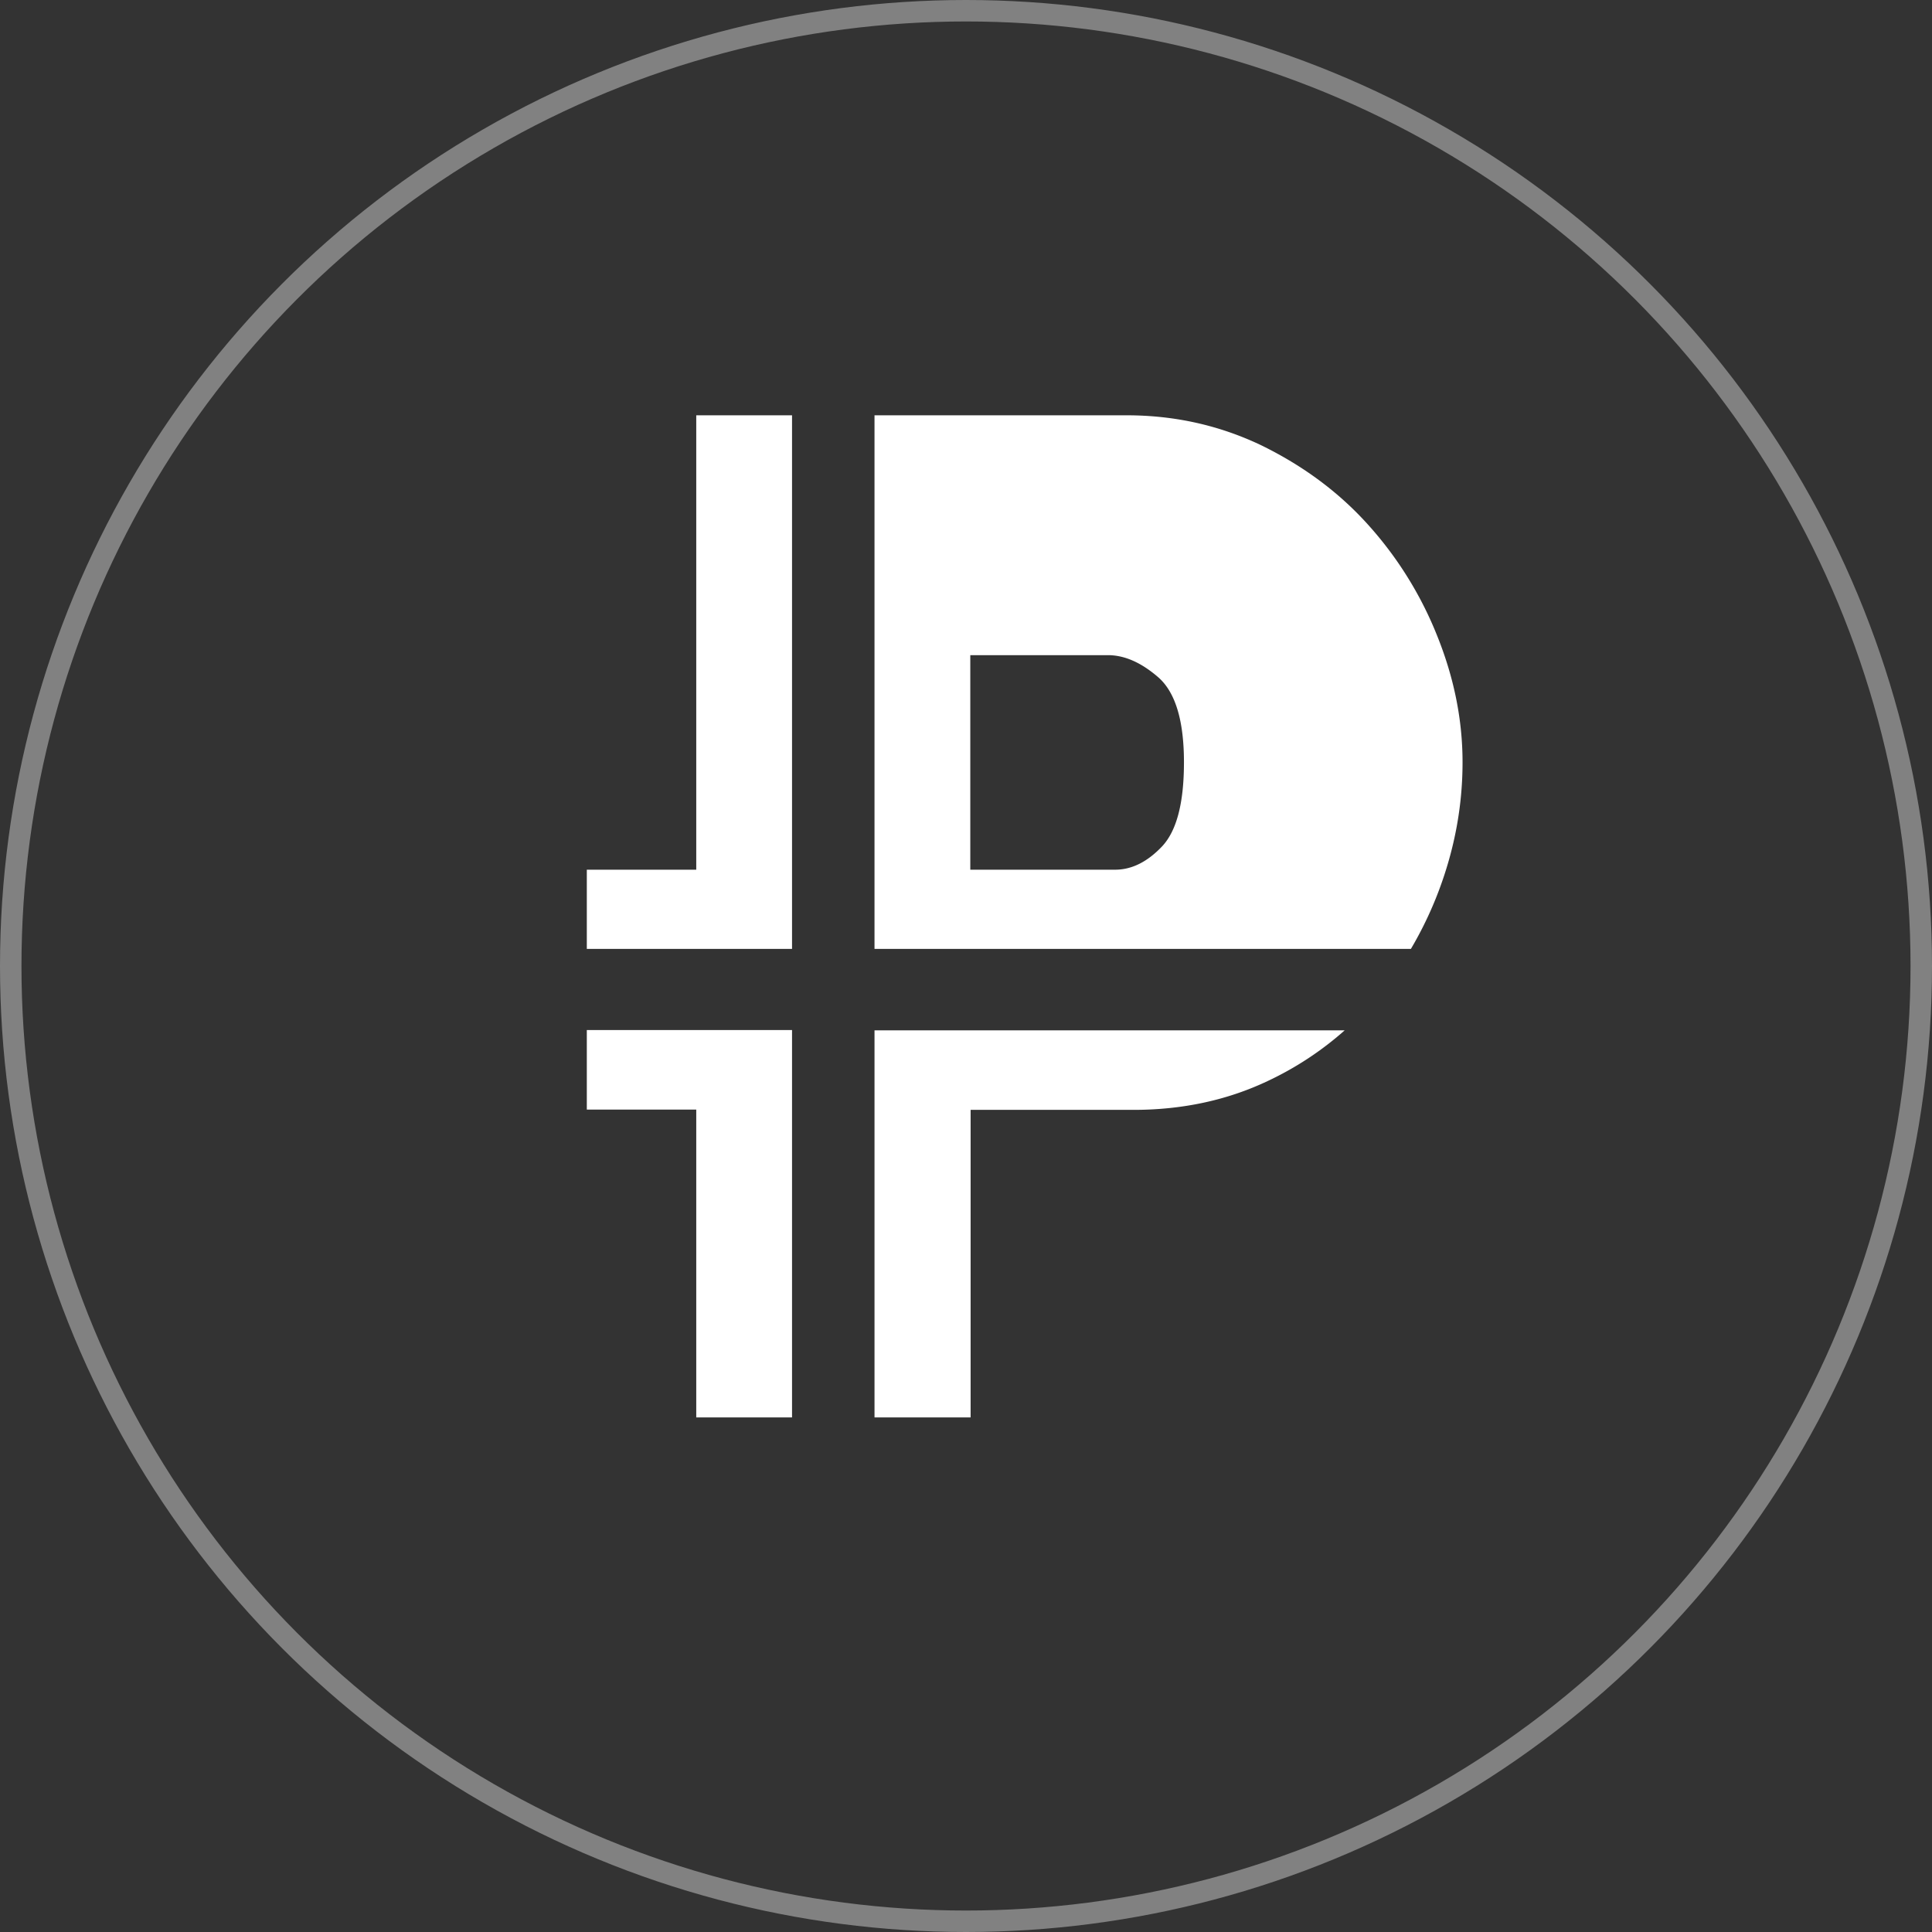 <svg width="90" height="90" fill="none" xmlns="http://www.w3.org/2000/svg"><rect width="100%" height="100%" fill="#333333" stroke="none"/><circle cx="45" cy="45" r="44.5" stroke="#fff" stroke-opacity=".38"/><path fill-rule="evenodd" clip-rule="evenodd" d="M65.726 44.203H40.738V19.346h11.737c2.27 0 4.357.478 6.293 1.404 1.92.941 3.57 2.151 4.946 3.675a17.268 17.268 0 013.237 5.198c.787 1.957 1.18 3.914 1.18 5.886 0 2.062-.378 4.063-1.12 6.02a17.494 17.494 0 01-1.285 2.674zM53.973 31.565c-.787-.687-1.573-1.045-2.36-1.045H45.2v9.994h6.746c.787 0 1.513-.374 2.193-1.091.681-.732 1.014-2.032 1.014-3.914 0-1.927-.393-3.241-1.18-3.944zM36.896 47.983v18.045h-4.462v-14.34h-5.098v-3.705h9.56zm0-3.78V19.346h-4.462v21.168h-5.098v3.69h9.56zm3.842 21.825v-18.03H62.64a14.988 14.988 0 01-3.585 2.36c-1.89.896-3.978 1.344-6.247 1.344h-7.593v14.326h-4.477z" fill="#fff"/></svg>